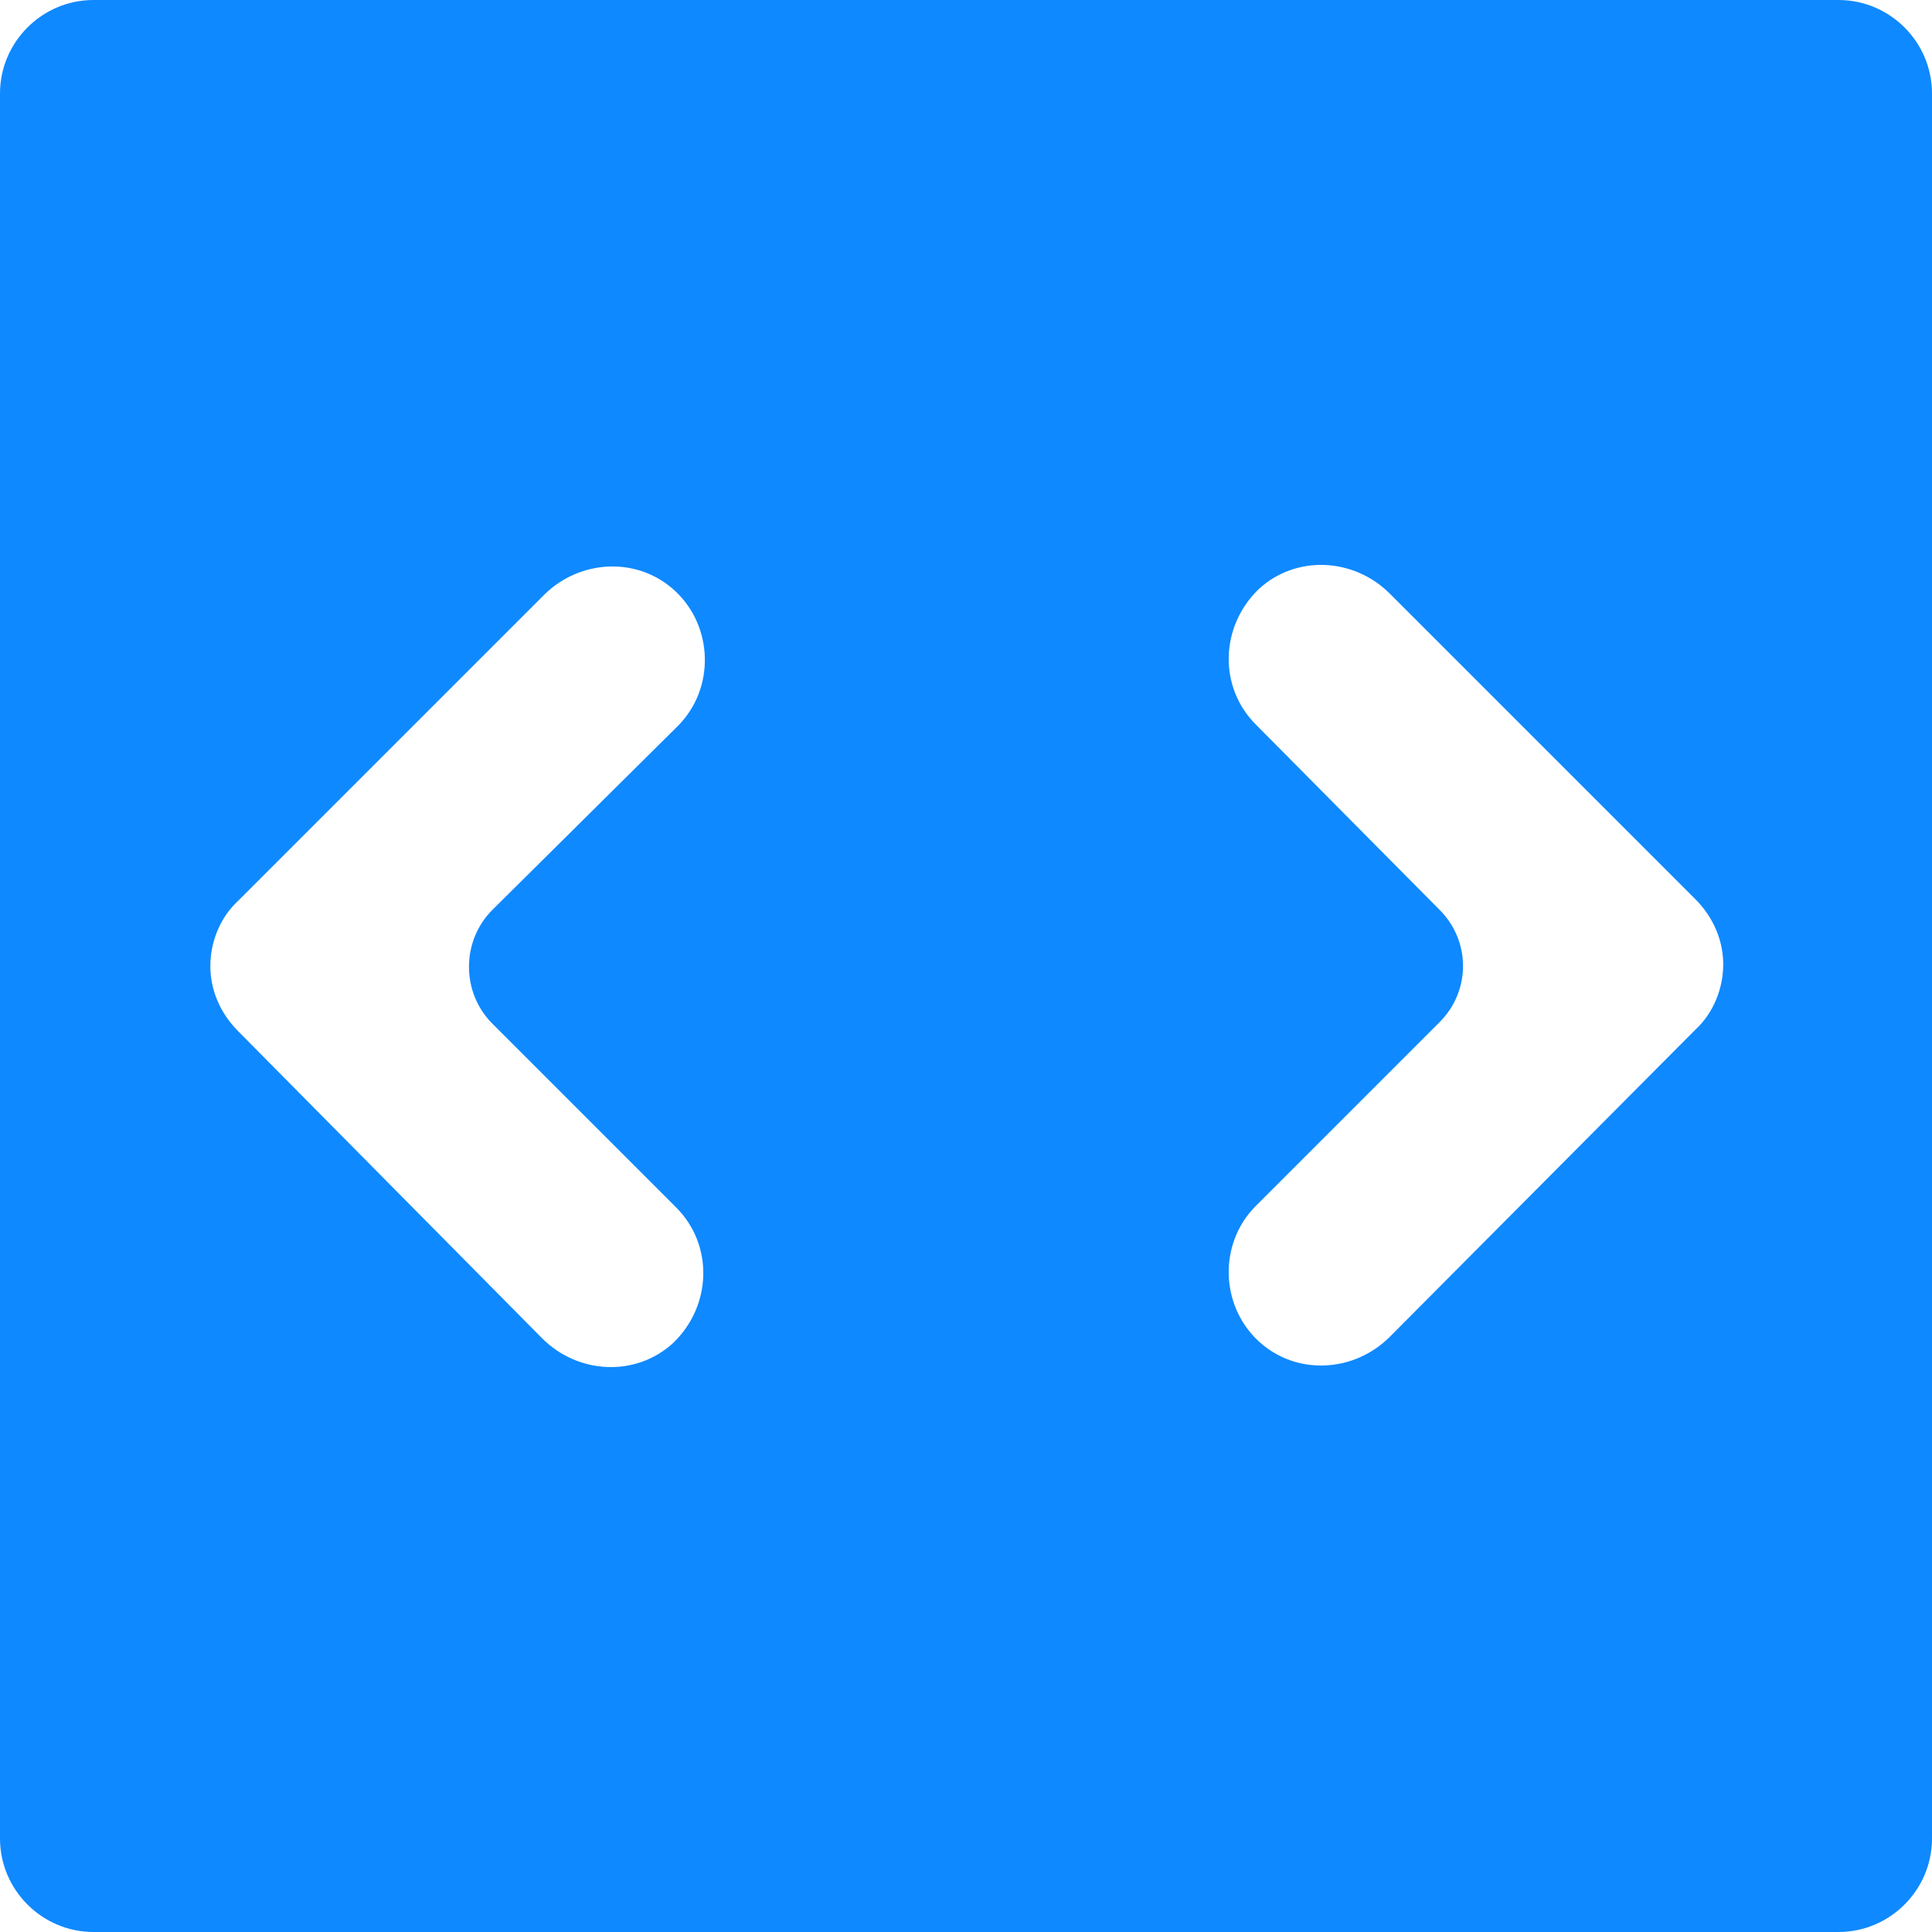 <?xml version="1.0" encoding="iso-8859-1"?>
<!-- Generator: Adobe Illustrator 16.0.0, SVG Export Plug-In . SVG Version: 6.00 Build 0)  -->
<!DOCTYPE svg PUBLIC "-//W3C//DTD SVG 1.1//EN" "http://www.w3.org/Graphics/SVG/1.1/DTD/svg11.dtd">
<svg xmlns="http://www.w3.org/2000/svg" xmlns:xlink="http://www.w3.org/1999/xlink" version="1.1" id="Capa_1" x="0px" y="0px" width="512px" height="512px" viewBox="0 0 124 124" style="enable-background:new 0 0 124 124;" xml:space="preserve">
<g>
	<path d="M6,124h112c3.3,0,6-2.7,6-6V6c0-3.3-2.7-6-6-6H6C2.7,0,0,2.7,0,6v112C0,121.3,2.7,124,6,124z M92.4,58.4L80.6,46.5   c-2.399-2.4-2.3-6.3,0.2-8.7c2.4-2.2,6.101-2,8.4,0.3l19.6,19.6c1.2,1.2,1.8,2.7,1.8,4.2c0,1.5-0.6,3.1-1.8,4.2L89.2,85.8   c-2.3,2.3-6,2.5-8.4,0.3c-2.5-2.3-2.6-6.3-0.2-8.699L92.4,65.6C94.4,63.6,94.4,60.4,92.4,58.4z M15.3,57.8l19.6-19.6   c2.3-2.3,6-2.5,8.4-0.3c2.5,2.3,2.6,6.3,0.2,8.7L31.6,58.4c-2,2-2,5.3,0,7.3l11.8,11.8c2.4,2.4,2.3,6.3-0.2,8.7   c-2.4,2.2-6.1,2-8.4-0.3L15.3,66.2c-1.2-1.2-1.8-2.7-1.8-4.2S14.1,58.9,15.3,57.8z" fill="#0f89ff"/>
</g>
<g>
</g>
<g>
</g>
<g>
</g>
<g>
</g>
<g>
</g>
<g>
</g>
<g>
</g>
<g>
</g>
<g>
</g>
<g>
</g>
<g>
</g>
<g>
</g>
<g>
</g>
<g>
</g>
<g>
</g>
</svg>
